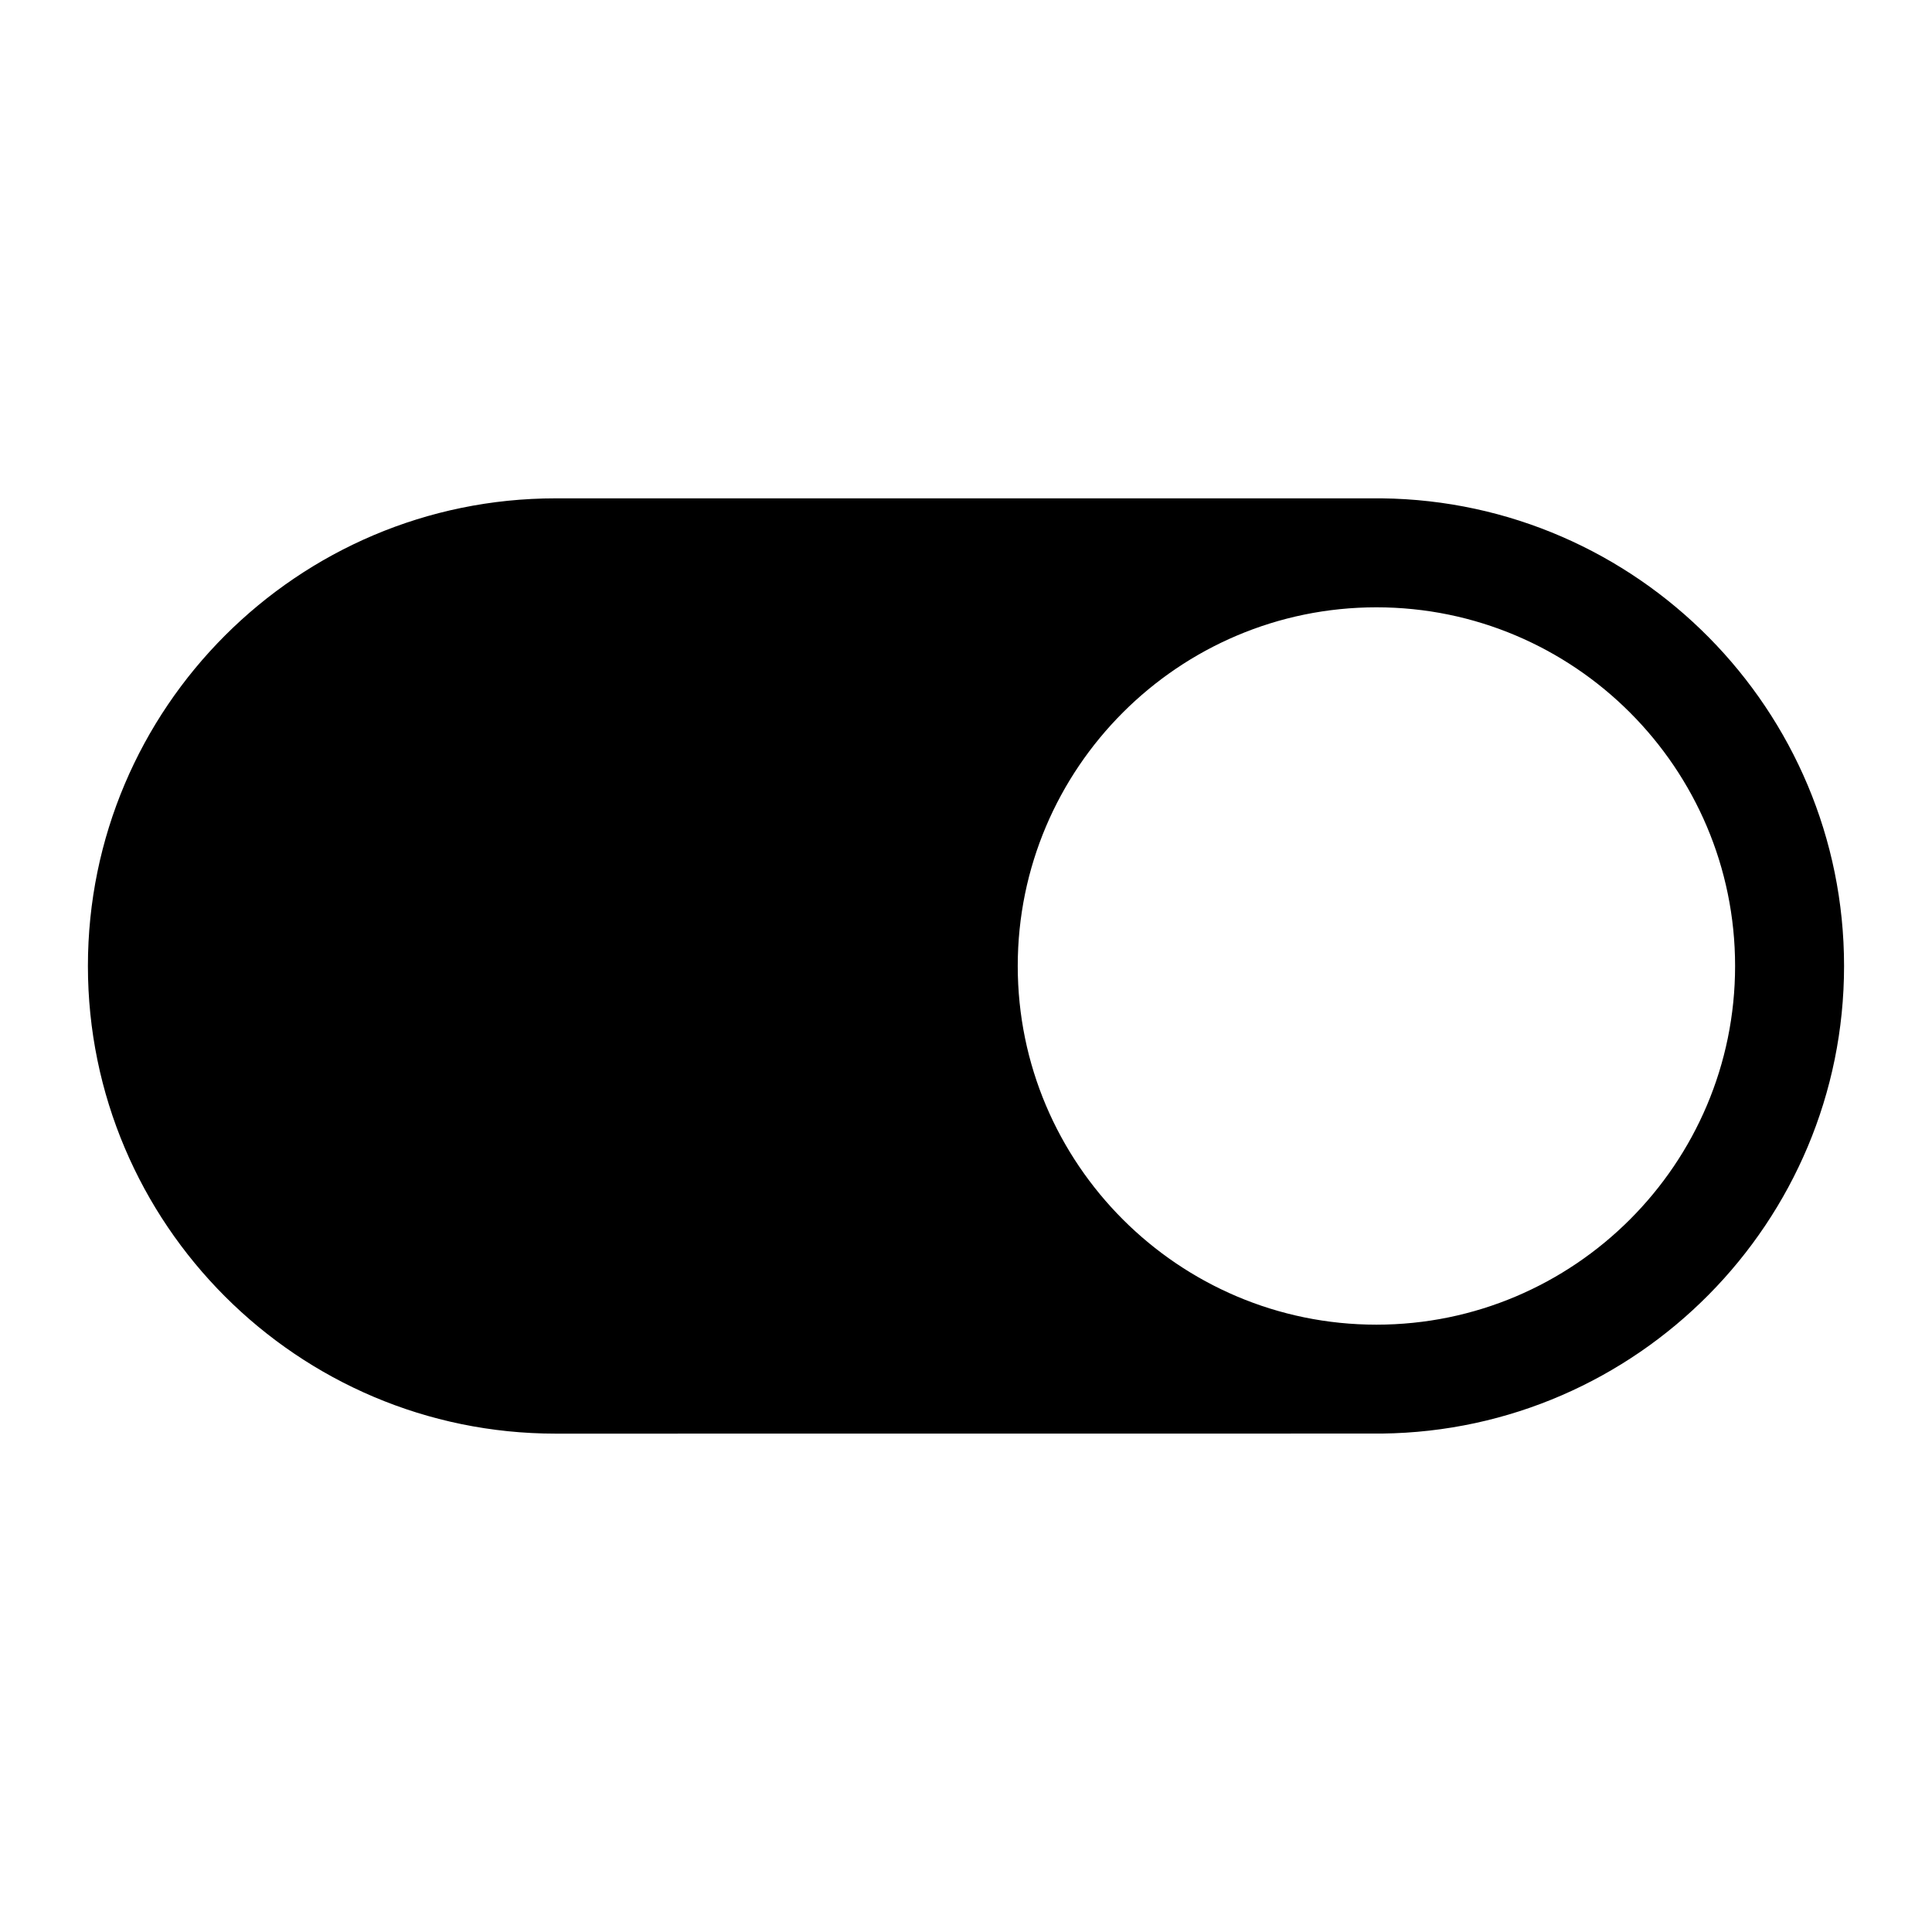 <svg xmlns="http://www.w3.org/2000/svg" xmlns:xlink="http://www.w3.org/1999/xlink" version="1.1" width="10" height="10" viewBox="0 0 1000 1000" xml:space="preserve">
<desc>Created with Fabric.js 3.5.0</desc>
<defs>
</defs>
<rect x="0" y="0" width="100%" height="100%" fill="#ffffff"/>
<g transform="matrix(-1.88 0 0 1.88 499.993 499.996)" id="755186">
<path style="stroke: none; stroke-width: 1; stroke-dasharray: none; stroke-linecap: butt; stroke-dashoffset: 0; stroke-linejoin: miter; stroke-miterlimit: 4; is-custom-font: none; font-file-url: none; fill: rgb(0,0,0); fill-rule: nonzero; opacity: 1;" vector-effect="non-scaling-stroke" transform=" translate(-241.75, -241.75)" d="M 354.75 113 h -227.5 C 56.946 113.827 0 171.258 0 241.75 s 56.946 127.923 127.25 128.731 c 0 0.019 227.5 0.019 227.5 0.019 c 70.993 0 128.75 -57.757 128.75 -128.75 S 425.743 113 354.75 113 z M 128.75 340.5 C 74.299 340.5 30 296.201 30 241.75 S 74.299 143 128.75 143 s 98.75 44.299 98.75 98.75 S 183.201 340.5 128.75 340.5 z" stroke-linecap="round"/>
</g>
</svg>